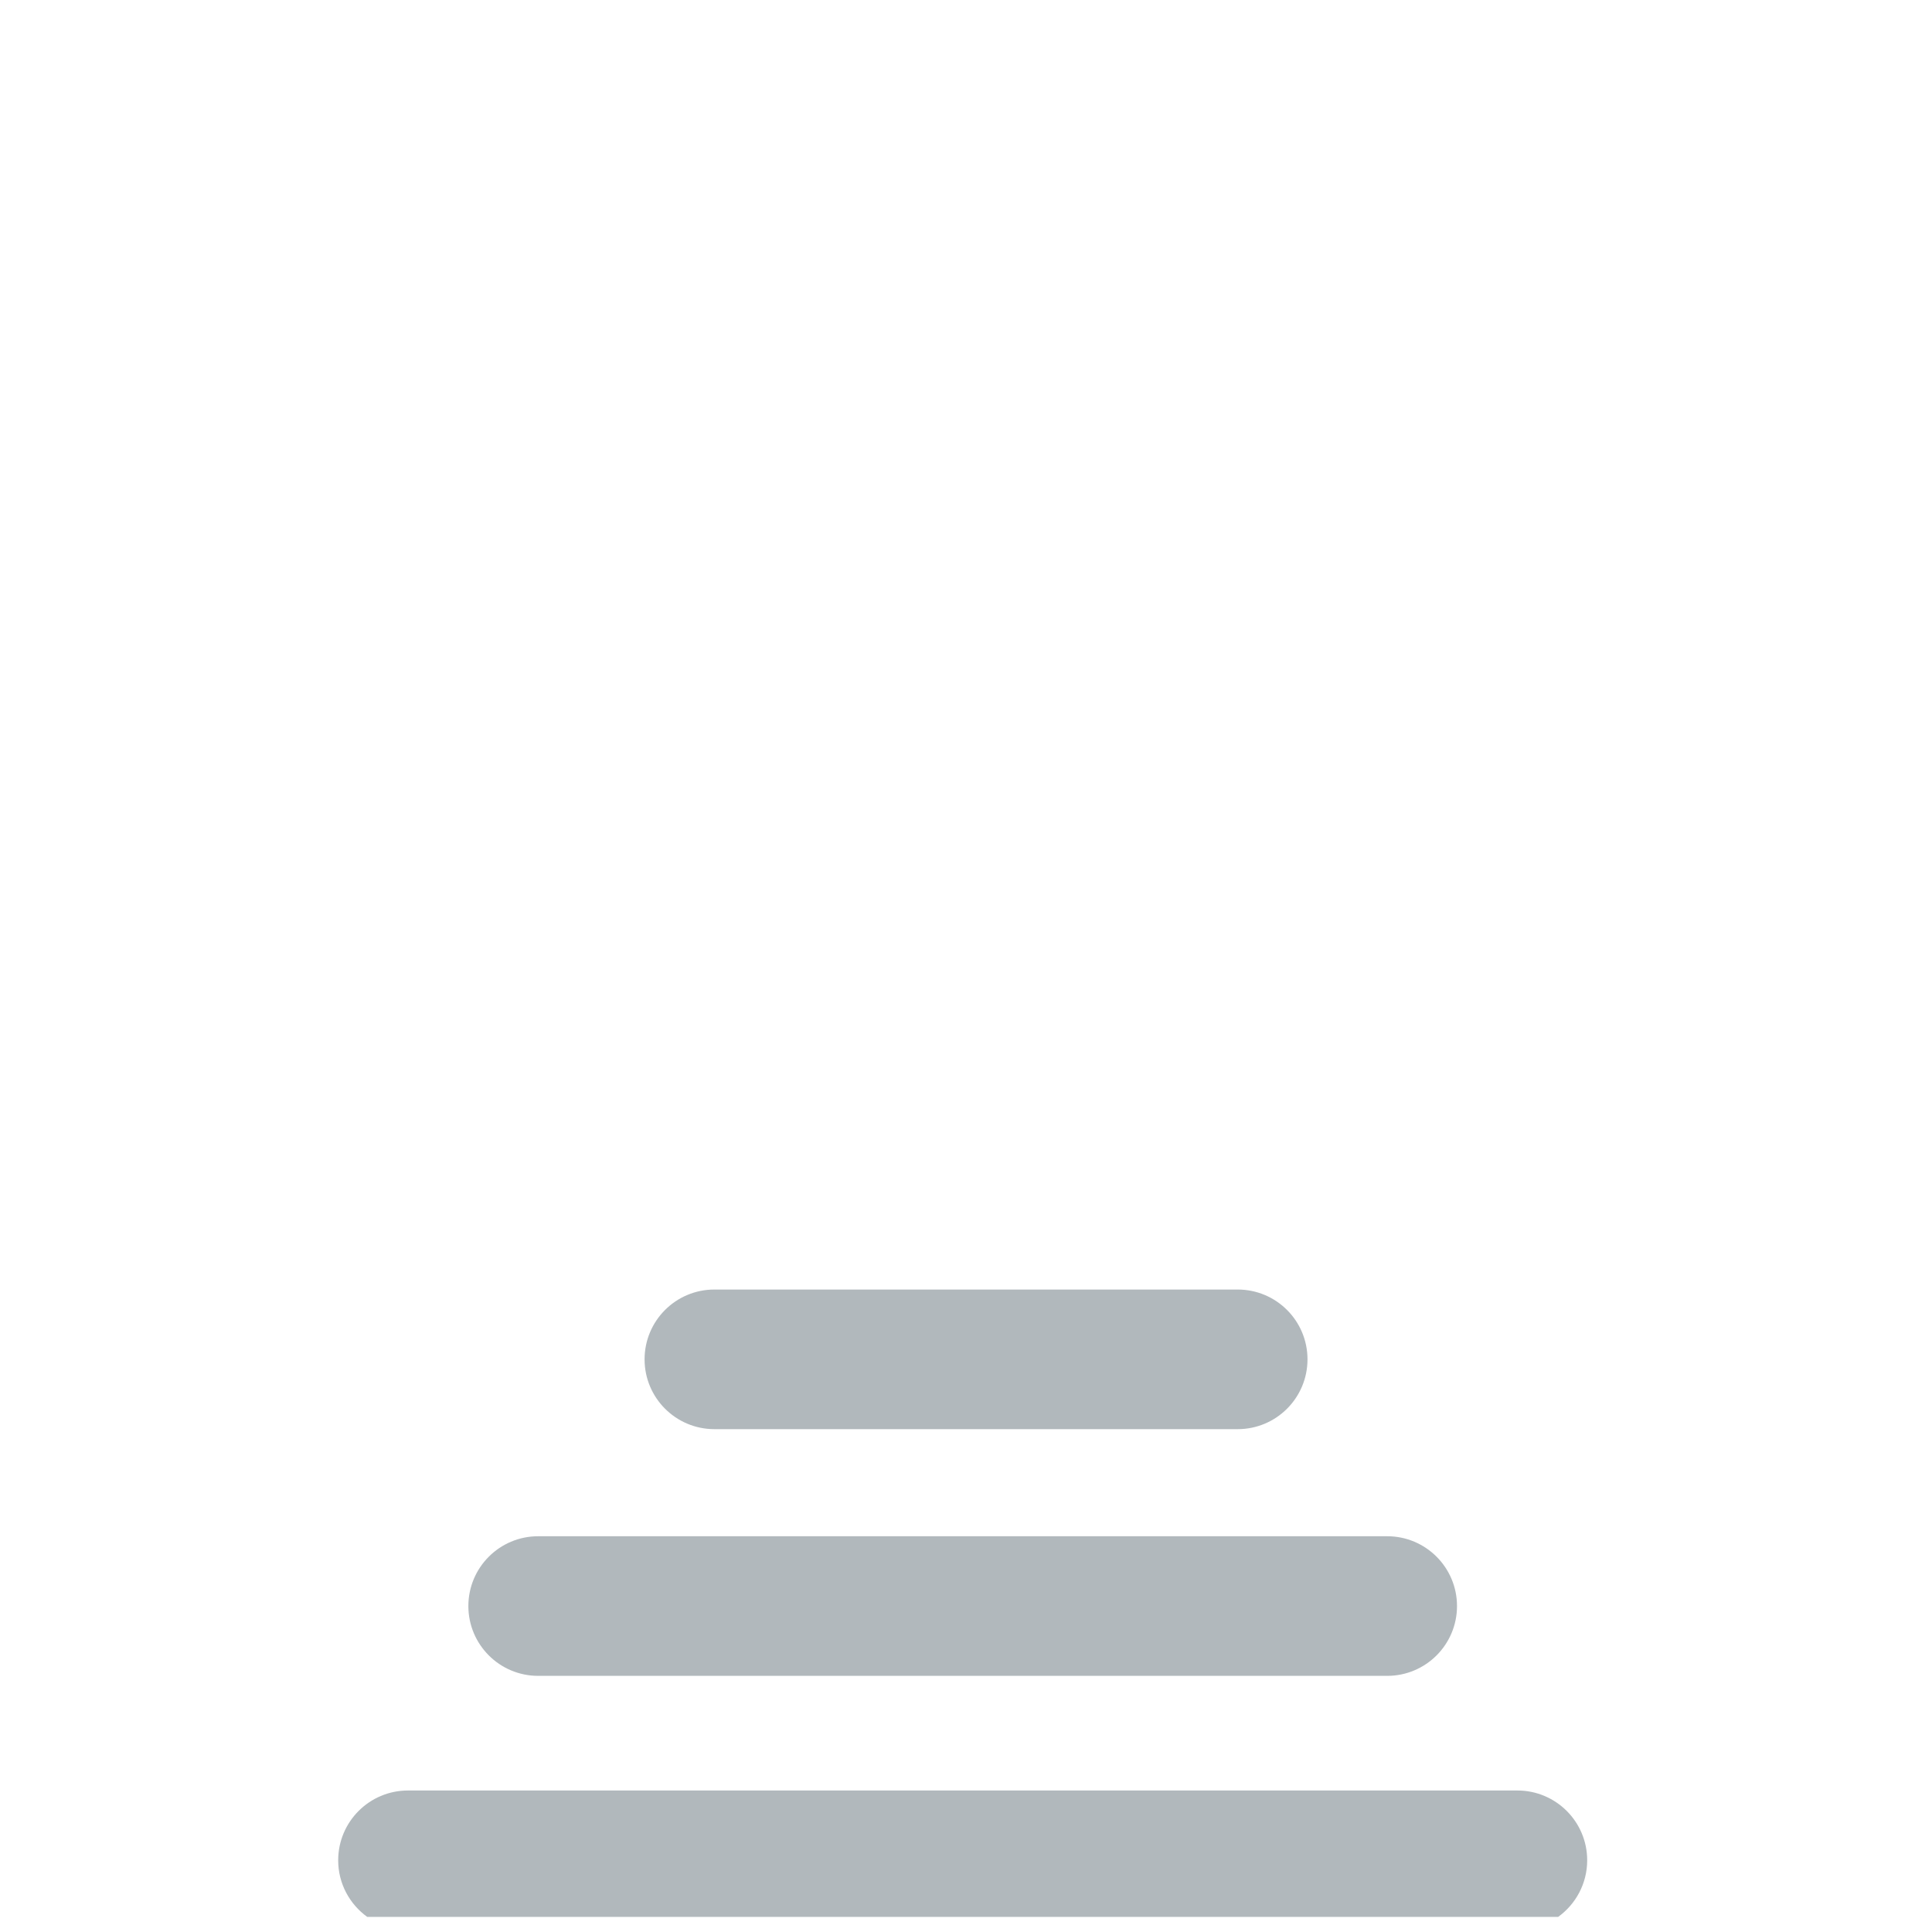 <svg xmlns="http://www.w3.org/2000/svg" viewBox="0 0 512 512" enable-background="new 0 0 512 512"><path fill="#B1B8BC" d="M328 378.74H189.32c-10.217 0-18.5-8.284-18.5-18.5s8.283-18.5 18.5-18.5H328c10.217 0 18.5 8.282 18.5 18.5s-8.283 18.5-18.5 18.5zm58.122 46.88c0-10.217-8.283-18.5-18.5-18.5h-225c-10.217 0-18.5 8.283-18.5 18.5s8.283 18.5 18.5 18.5h225c10.217 0 18.5-8.283 18.5-18.5zm26.8 82.38c4.657-3.36 7.7-8.82 7.7-15 0-10.217-8.283-18.5-18.5-18.5h-294c-10.217 0-18.5 8.283-18.5 18.5 0 6.18 3.043 11.64 7.7 15H412.92z"/></svg>